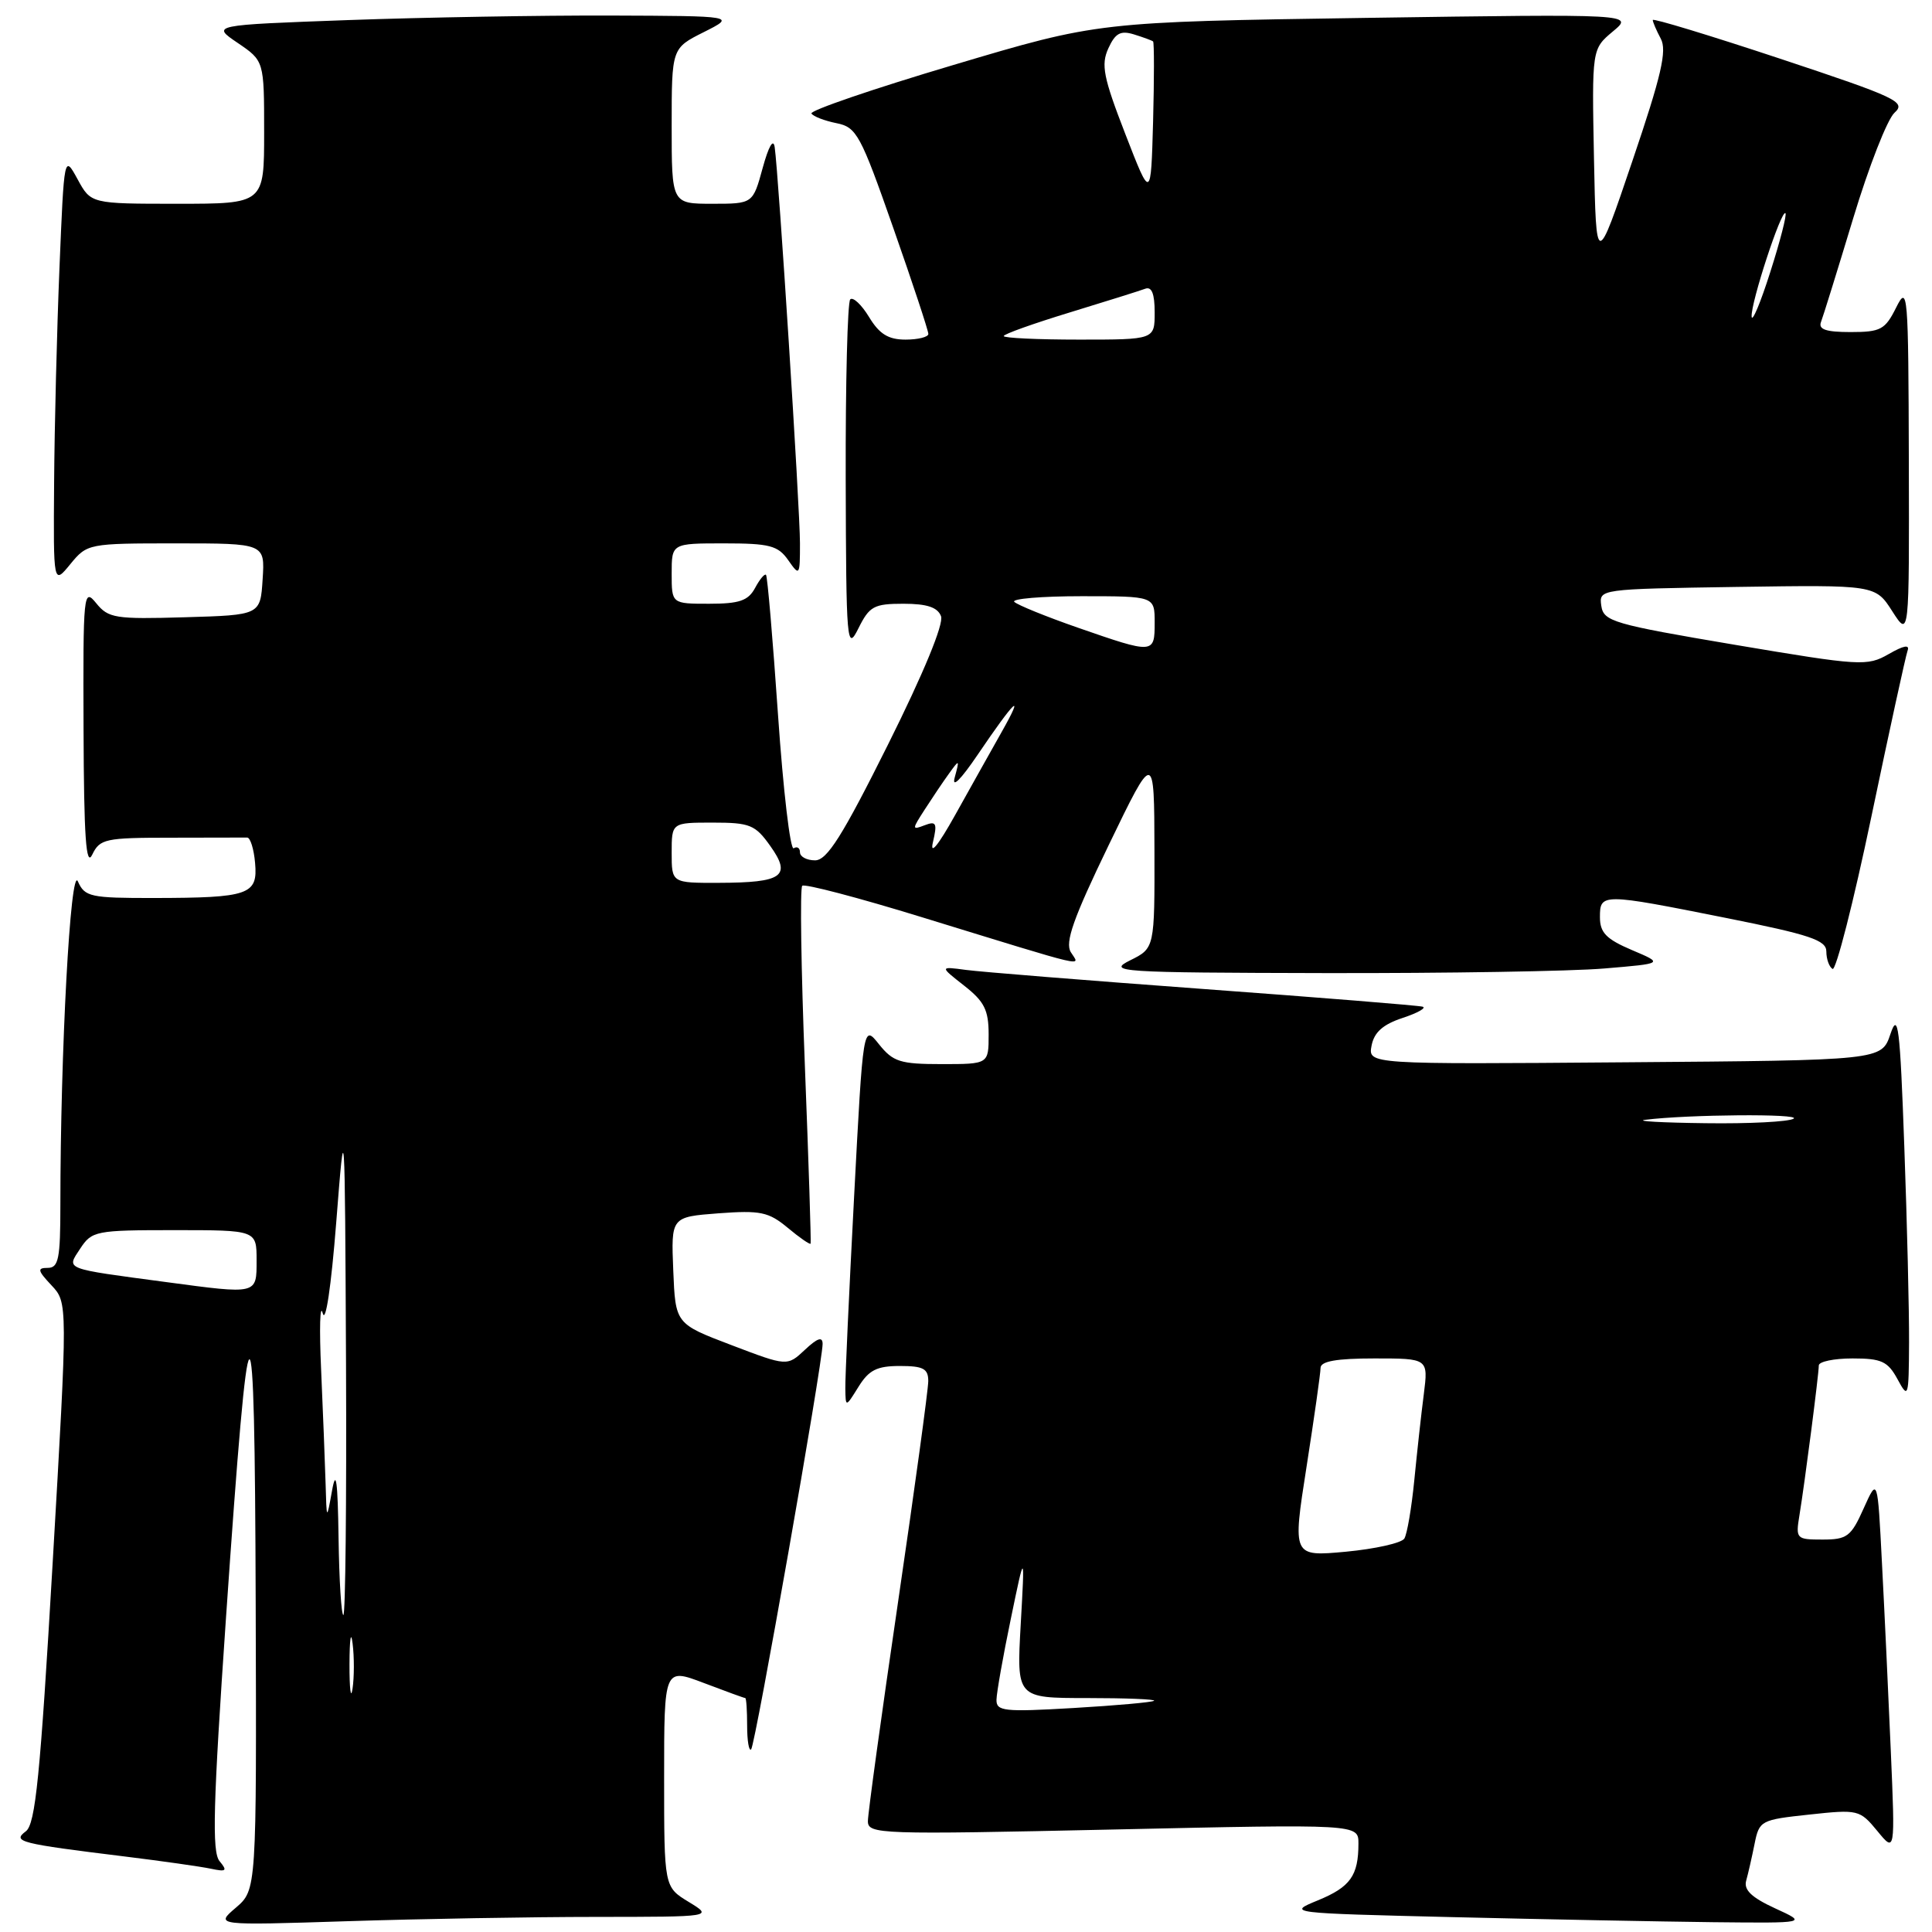 <?xml version="1.0" encoding="UTF-8" standalone="no"?>
<!DOCTYPE svg PUBLIC "-//W3C//DTD SVG 1.1//EN" "http://www.w3.org/Graphics/SVG/1.1/DTD/svg11.dtd" >
<svg xmlns="http://www.w3.org/2000/svg" xmlns:xlink="http://www.w3.org/1999/xlink" version="1.1" viewBox="0 0 256 256">
 <g >
 <path fill="currentColor"
d=" M 79.00 254.00 C 94.50 253.99 94.50 253.99 91.25 252.01 C 88.00 250.03 88.00 250.03 88.00 235.52 C 88.00 221.01 88.00 221.01 93.25 223.00 C 96.14 224.10 98.61 225.00 98.75 225.00 C 98.89 225.00 99.00 226.65 99.00 228.67 C 99.00 230.68 99.24 232.09 99.53 231.80 C 100.08 231.25 108.99 180.65 109.00 178.08 C 109.00 177.07 108.32 177.29 106.66 178.85 C 104.31 181.05 104.31 181.05 96.91 178.23 C 89.50 175.41 89.50 175.41 89.21 168.33 C 88.92 161.25 88.92 161.25 95.21 160.77 C 100.76 160.36 101.84 160.58 104.38 162.69 C 105.96 164.01 107.32 164.95 107.41 164.79 C 107.49 164.63 107.15 154.02 106.65 141.21 C 106.15 128.40 105.99 117.67 106.30 117.37 C 106.60 117.07 113.74 118.94 122.17 121.54 C 144.92 128.53 143.08 128.10 141.89 126.17 C 141.09 124.88 142.22 121.68 146.90 112.00 C 152.94 99.50 152.94 99.50 152.97 112.57 C 153.00 125.64 153.00 125.64 149.75 127.25 C 146.68 128.78 148.10 128.88 175.60 128.94 C 191.60 128.97 208.24 128.70 212.57 128.33 C 220.45 127.67 220.45 127.67 216.22 125.88 C 212.84 124.44 212.00 123.58 212.00 121.54 C 212.00 118.34 212.21 118.34 228.75 121.64 C 239.86 123.86 242.00 124.58 242.00 126.08 C 242.00 127.07 242.37 128.11 242.82 128.39 C 243.27 128.67 245.59 119.58 247.97 108.20 C 250.35 96.81 252.51 86.93 252.76 86.23 C 253.08 85.37 252.26 85.52 250.26 86.67 C 247.41 88.30 246.56 88.25 229.89 85.44 C 213.72 82.71 212.48 82.34 212.18 80.27 C 211.87 78.05 211.88 78.05 230.18 77.77 C 248.50 77.50 248.50 77.50 250.74 81.00 C 252.99 84.50 252.99 84.50 252.93 61.00 C 252.87 38.66 252.79 37.66 251.25 40.75 C 249.79 43.68 249.21 44.00 245.21 44.00 C 241.95 44.00 240.92 43.65 241.29 42.67 C 241.57 41.95 243.49 35.76 245.56 28.92 C 247.62 22.09 250.08 15.80 251.03 14.94 C 252.61 13.51 251.39 12.93 235.88 7.78 C 226.59 4.70 219.00 2.39 219.00 2.65 C 219.00 2.92 219.48 4.03 220.06 5.12 C 220.91 6.70 220.14 10.02 216.31 21.30 C 211.50 35.50 211.50 35.50 211.21 21.00 C 210.93 6.50 210.93 6.50 213.71 4.17 C 216.50 1.85 216.50 1.85 181.00 2.37 C 145.50 2.90 145.50 2.90 126.30 8.62 C 115.73 11.76 107.29 14.65 107.52 15.04 C 107.76 15.43 109.25 16.00 110.83 16.32 C 113.50 16.85 114.02 17.80 118.36 30.19 C 120.93 37.51 123.02 43.84 123.01 44.25 C 123.01 44.66 121.64 45.00 119.99 45.00 C 117.71 45.00 116.52 44.27 115.15 42.00 C 114.15 40.36 113.03 39.31 112.66 39.67 C 112.30 40.03 112.03 50.72 112.06 63.42 C 112.12 85.38 112.21 86.34 113.75 83.25 C 115.20 80.33 115.80 80.00 119.71 80.00 C 122.83 80.00 124.24 80.47 124.69 81.65 C 125.08 82.66 122.38 89.21 117.67 98.65 C 111.61 110.80 109.59 114.00 108.00 114.00 C 106.90 114.00 106.00 113.52 106.00 112.94 C 106.00 112.36 105.63 112.11 105.17 112.40 C 104.71 112.68 103.78 104.72 103.09 94.71 C 102.40 84.70 101.69 76.35 101.50 76.17 C 101.31 75.98 100.66 76.77 100.05 77.91 C 99.14 79.60 97.97 80.00 93.96 80.00 C 89.00 80.00 89.00 80.00 89.00 76.00 C 89.00 72.00 89.00 72.00 95.94 72.00 C 101.98 72.00 103.09 72.29 104.44 74.22 C 105.95 76.38 106.00 76.31 106.00 71.98 C 106.00 67.41 103.17 23.09 102.65 19.50 C 102.47 18.29 101.85 19.37 101.06 22.25 C 99.76 27.00 99.76 27.00 94.38 27.00 C 89.00 27.00 89.00 27.00 89.00 16.70 C 89.00 6.39 89.00 6.39 93.25 4.26 C 97.50 2.12 97.50 2.12 80.91 2.06 C 71.79 2.03 56.15 2.30 46.16 2.66 C 28.00 3.32 28.00 3.32 31.50 5.69 C 35.00 8.07 35.00 8.07 35.00 17.54 C 35.00 27.00 35.00 27.00 23.53 27.00 C 12.05 27.00 12.05 27.00 10.28 23.75 C 8.50 20.50 8.50 20.50 7.88 35.50 C 7.54 43.75 7.22 56.58 7.17 64.00 C 7.07 77.50 7.07 77.50 9.32 74.75 C 11.55 72.03 11.72 72.00 23.34 72.00 C 35.11 72.00 35.11 72.00 34.80 76.75 C 34.50 81.50 34.50 81.50 24.50 81.79 C 15.28 82.06 14.36 81.92 12.75 79.93 C 11.07 77.86 11.00 78.53 11.07 96.64 C 11.12 110.95 11.40 114.96 12.22 113.25 C 13.23 111.15 13.95 111.00 22.65 111.00 C 27.79 111.00 32.34 110.99 32.75 110.98 C 33.16 110.97 33.64 112.48 33.80 114.35 C 34.18 118.56 33.01 118.97 20.40 118.99 C 11.97 119.00 11.23 118.84 10.32 116.79 C 9.34 114.59 8.00 139.33 8.00 159.66 C 8.00 166.79 7.76 168.00 6.33 168.00 C 4.90 168.00 4.98 168.35 6.82 170.31 C 8.98 172.61 8.98 172.61 6.98 207.06 C 5.33 235.37 4.70 241.71 3.42 242.66 C 1.59 244.03 2.58 244.28 16.50 245.99 C 21.45 246.60 26.59 247.33 27.92 247.61 C 30.00 248.05 30.17 247.91 29.09 246.61 C 28.07 245.38 28.24 239.15 29.95 214.29 C 33.06 169.19 33.75 168.87 33.88 212.46 C 34.00 250.42 34.00 250.42 31.25 252.78 C 28.50 255.13 28.50 255.13 46.00 254.57 C 55.62 254.26 70.47 254.00 79.00 254.00 Z  M 235.20 252.86 C 232.09 251.43 231.03 250.42 231.38 249.19 C 231.64 248.26 232.14 246.07 232.49 244.32 C 233.11 241.23 233.31 241.13 239.75 240.44 C 246.21 239.74 246.43 239.80 248.75 242.61 C 251.12 245.50 251.12 245.50 250.54 232.00 C 250.22 224.57 249.70 213.38 249.37 207.13 C 248.79 195.76 248.79 195.76 246.94 199.88 C 245.28 203.60 244.75 204.00 241.50 204.00 C 238.01 204.00 237.92 203.91 238.44 200.75 C 239.15 196.42 241.00 182.10 241.00 180.93 C 241.00 180.42 243.01 180.00 245.47 180.00 C 249.31 180.00 250.14 180.38 251.43 182.75 C 252.86 185.39 252.92 185.21 252.96 177.91 C 252.98 173.74 252.70 162.04 252.33 151.93 C 251.76 136.00 251.51 134.00 250.49 137.02 C 249.32 140.50 249.32 140.50 215.30 140.76 C 181.27 141.03 181.27 141.03 181.74 138.55 C 182.08 136.78 183.25 135.74 185.86 134.88 C 187.86 134.22 189.05 133.54 188.50 133.39 C 187.95 133.23 174.90 132.18 159.50 131.05 C 144.10 129.92 129.93 128.78 128.00 128.52 C 124.50 128.05 124.50 128.05 127.75 130.60 C 130.43 132.70 131.00 133.83 131.00 137.07 C 131.00 141.00 131.00 141.00 124.79 141.00 C 119.27 141.00 118.34 140.70 116.47 138.37 C 114.37 135.73 114.37 135.73 113.17 158.62 C 112.51 171.20 111.98 182.62 112.01 184.00 C 112.05 186.50 112.05 186.50 113.76 183.75 C 115.13 181.54 116.20 181.00 119.23 181.00 C 122.33 181.00 123.00 181.35 123.00 183.00 C 123.00 184.10 121.20 197.26 119.00 212.25 C 116.80 227.23 115.00 240.31 115.00 241.31 C 115.00 243.05 116.47 243.10 147.50 242.42 C 180.00 241.70 180.00 241.70 180.00 244.27 C 180.00 248.54 178.93 250.04 174.62 251.81 C 170.53 253.49 170.66 253.50 192.50 254.03 C 204.60 254.32 220.12 254.62 227.00 254.70 C 239.50 254.83 239.50 254.83 235.20 252.86 Z  M 46.31 220.50 C 46.32 217.20 46.50 215.97 46.72 217.77 C 46.95 219.57 46.94 222.27 46.71 223.77 C 46.49 225.27 46.30 223.80 46.31 220.50 Z  M 44.86 203.75 C 44.75 196.23 44.53 194.56 44.00 197.50 C 43.28 201.50 43.28 201.50 43.14 196.50 C 43.06 193.75 42.79 187.00 42.55 181.50 C 42.30 176.00 42.40 172.62 42.76 174.00 C 43.14 175.47 43.88 170.52 44.55 162.00 C 45.69 147.50 45.69 147.50 45.85 180.75 C 45.93 199.04 45.77 214.00 45.50 214.00 C 45.23 214.00 44.94 209.39 44.86 203.75 Z  M 22.00 169.88 C 8.30 168.05 8.80 168.24 10.62 165.46 C 12.17 163.10 12.66 163.00 23.12 163.00 C 34.00 163.00 34.00 163.00 34.00 167.00 C 34.00 171.55 34.17 171.51 22.00 169.88 Z  M 89.00 113.00 C 89.00 109.00 89.00 109.00 94.43 109.00 C 99.37 109.00 100.07 109.28 102.07 112.10 C 104.92 116.10 103.71 116.96 95.25 116.98 C 89.00 117.00 89.00 117.00 89.00 113.00 Z  M 123.62 111.59 C 124.21 109.07 124.06 108.76 122.52 109.35 C 120.82 110.00 120.82 109.92 122.53 107.27 C 123.51 105.75 124.95 103.60 125.75 102.50 C 127.13 100.58 127.16 100.60 126.51 103.00 C 126.09 104.52 127.28 103.35 129.55 100.00 C 134.45 92.76 135.89 91.39 132.72 97.00 C 131.33 99.47 128.55 104.42 126.56 108.00 C 124.30 112.05 123.19 113.40 123.62 111.59 Z  M 142.82 83.17 C 138.60 81.70 134.81 80.16 134.40 79.75 C 134.00 79.34 138.02 79.00 143.33 79.00 C 153.00 79.00 153.00 79.00 153.00 82.50 C 153.00 86.67 152.89 86.67 142.82 83.17 Z  M 133.00 44.53 C 133.00 44.27 136.94 42.87 141.75 41.40 C 146.56 39.93 151.06 38.52 151.75 38.26 C 152.61 37.94 153.00 38.92 153.00 41.39 C 153.00 45.00 153.00 45.00 143.00 45.00 C 137.50 45.00 133.00 44.79 133.00 44.53 Z  M 232.10 41.94 C 231.98 40.13 236.05 27.71 236.58 28.25 C 236.78 28.45 235.88 31.96 234.57 36.05 C 233.27 40.15 232.15 42.80 232.10 41.94 Z  M 149.10 17.73 C 146.20 10.25 145.87 8.58 146.86 6.41 C 147.78 4.39 148.48 4.01 150.26 4.56 C 151.49 4.94 152.63 5.36 152.79 5.49 C 152.94 5.63 152.94 10.41 152.79 16.12 C 152.50 26.50 152.50 26.50 149.10 17.73 Z  M 132.04 225.21 C 132.06 224.27 132.91 219.45 133.94 214.50 C 135.80 205.50 135.80 205.50 135.25 215.25 C 134.70 225.00 134.70 225.00 144.02 225.00 C 149.14 225.00 153.15 225.16 152.92 225.36 C 152.69 225.56 147.89 225.99 142.25 226.32 C 133.01 226.86 132.00 226.75 132.04 225.21 Z  M 173.12 194.38 C 174.14 187.85 174.98 181.94 174.98 181.25 C 175.00 180.37 177.10 180.00 182.13 180.00 C 189.26 180.00 189.26 180.00 188.66 184.75 C 188.32 187.36 187.76 192.49 187.40 196.15 C 187.04 199.80 186.45 203.28 186.08 203.87 C 185.71 204.46 182.23 205.24 178.34 205.61 C 171.26 206.26 171.26 206.26 173.12 194.38 Z  M 218.00 148.38 C 223.65 147.67 238.73 147.55 237.66 148.23 C 237.02 148.64 231.78 148.91 226.00 148.83 C 220.22 148.76 216.62 148.56 218.00 148.38 Z "/>
</g>
</svg>